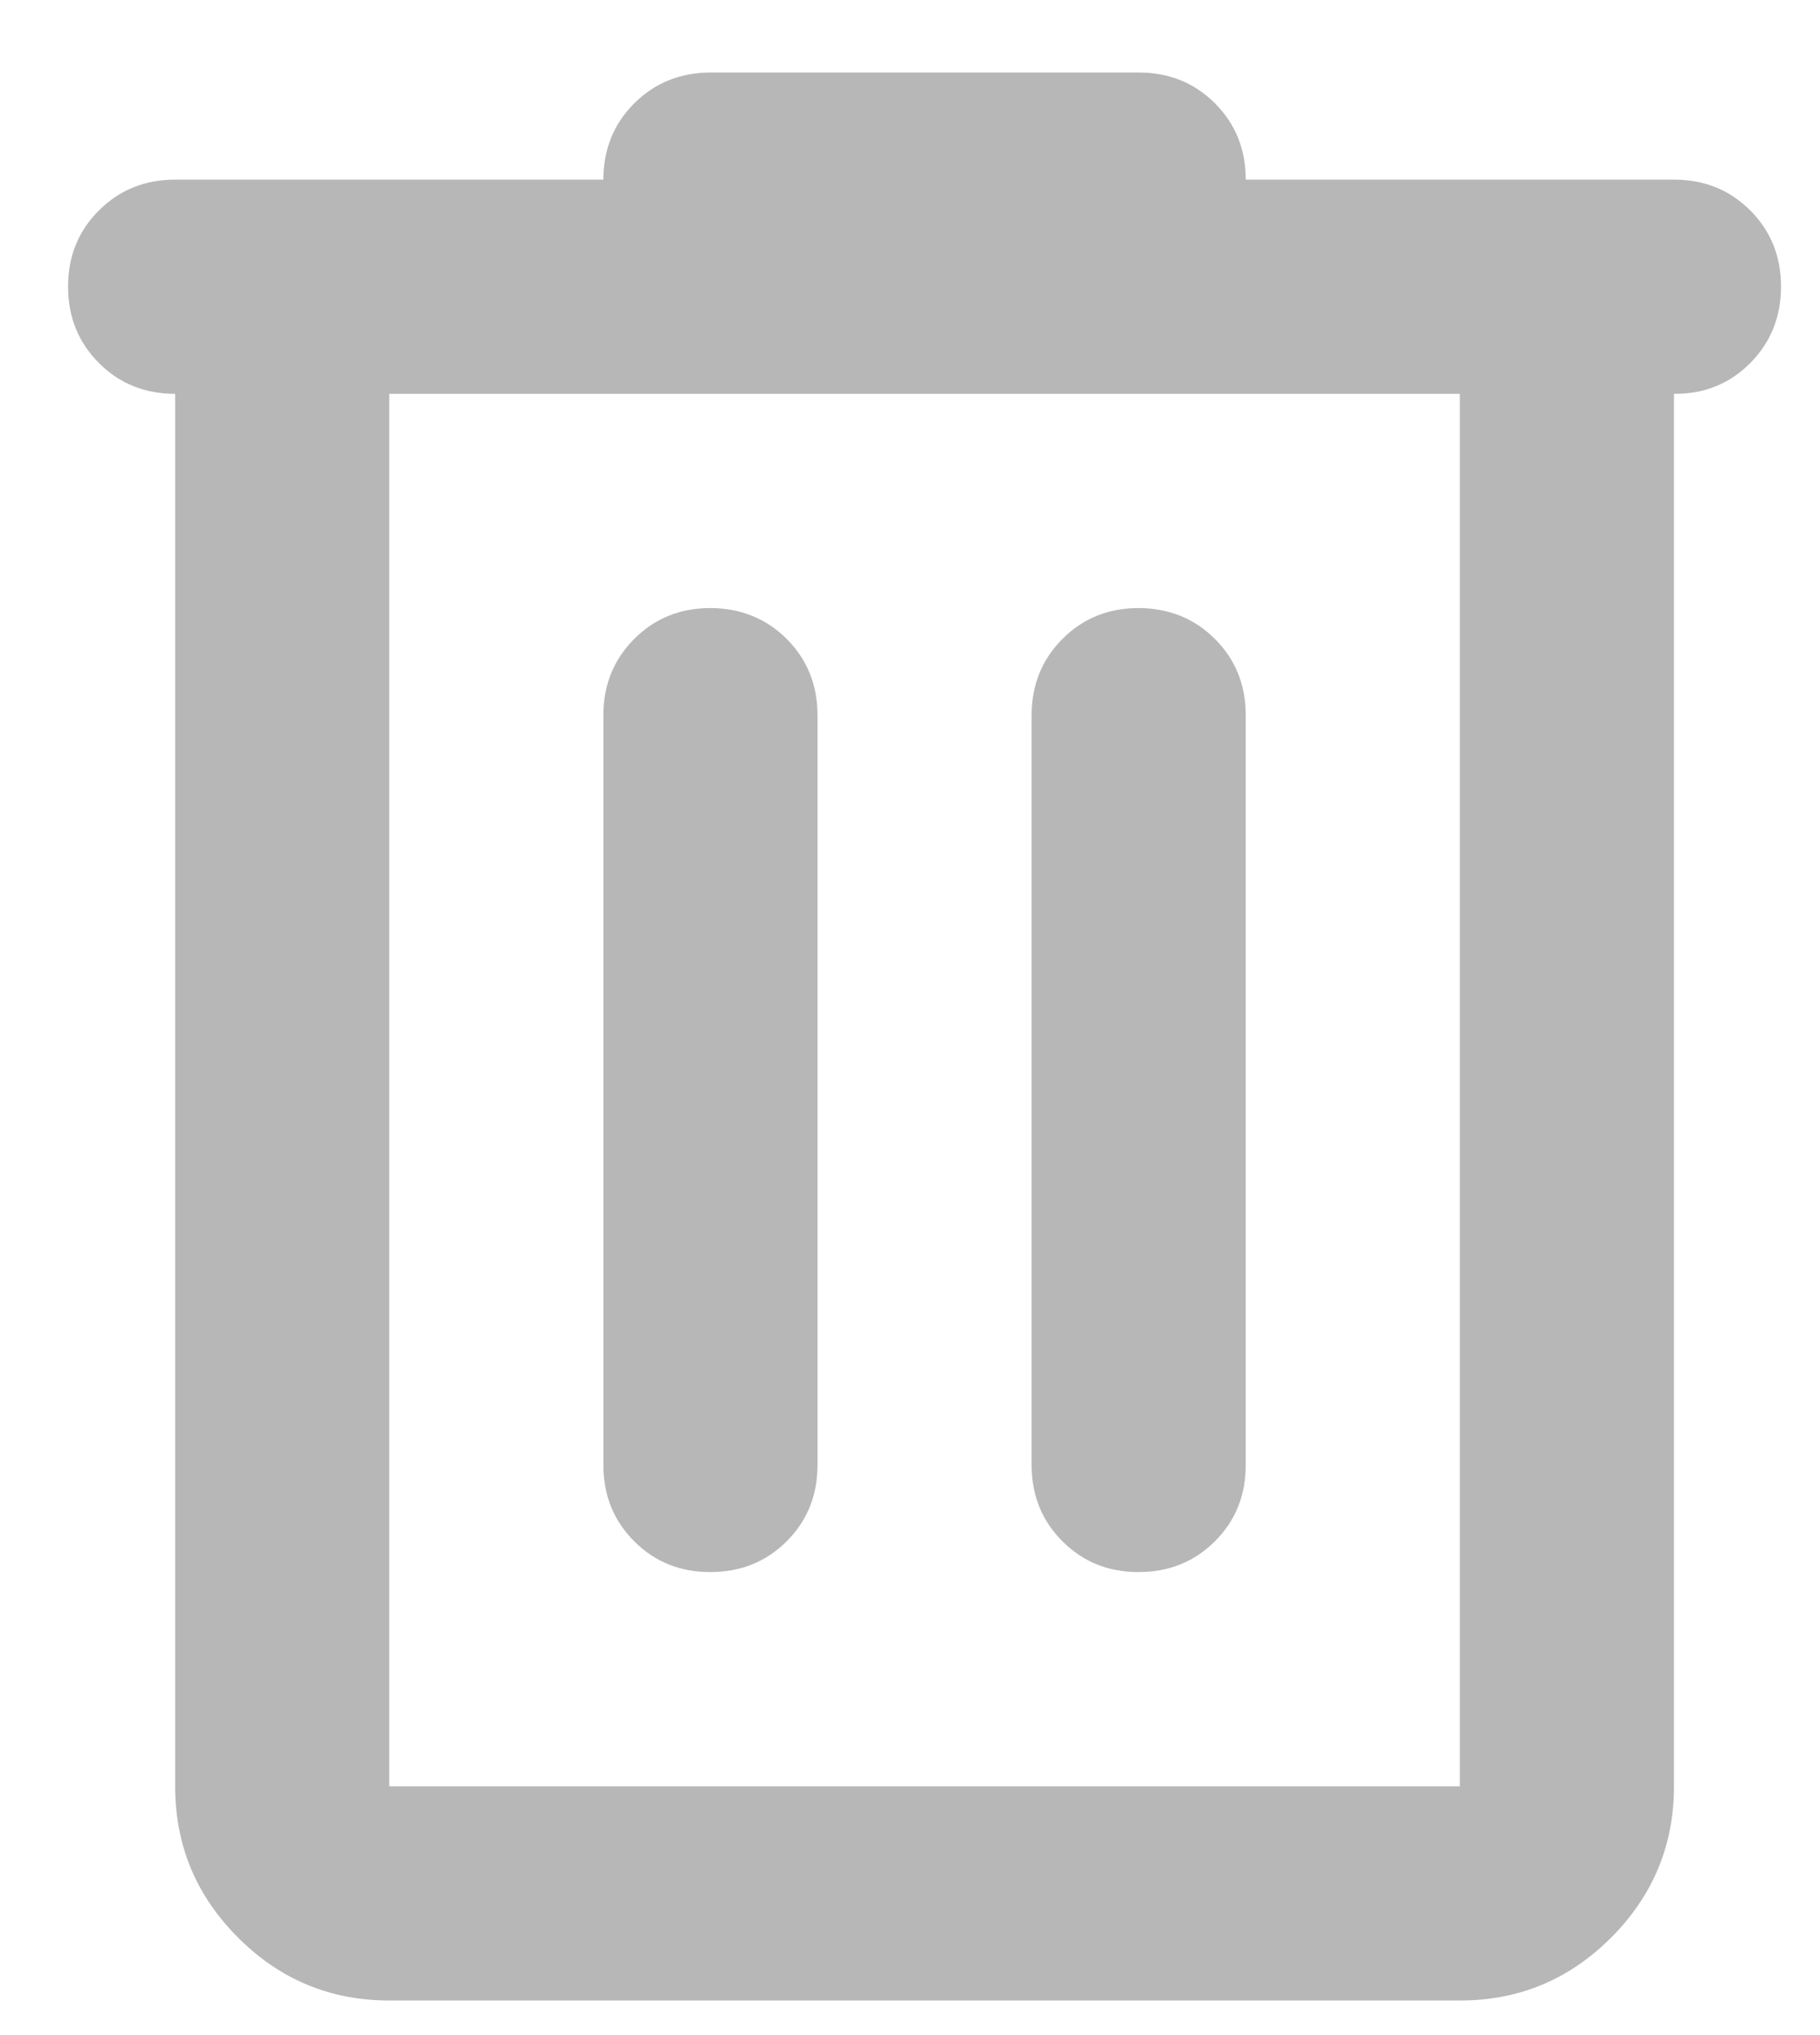 <svg width="17" height="19" viewBox="0 0 17 19" fill="none" xmlns="http://www.w3.org/2000/svg">
<path d="M3.636 18.677C3.086 18.677 2.615 18.482 2.224 18.09C1.832 17.699 1.636 17.228 1.636 16.677V3.677C1.352 3.677 1.115 3.581 0.924 3.389C0.732 3.197 0.636 2.96 0.636 2.677C0.635 2.395 0.731 2.157 0.924 1.965C1.116 1.773 1.354 1.677 1.636 1.677H5.636C5.636 1.394 5.732 1.157 5.924 0.965C6.116 0.774 6.353 0.678 6.636 0.677H10.636C10.919 0.677 11.157 0.773 11.349 0.965C11.541 1.157 11.636 1.395 11.636 1.677H15.636C15.919 1.677 16.157 1.773 16.349 1.965C16.541 2.157 16.636 2.395 16.636 2.677C16.635 2.96 16.539 3.198 16.348 3.39C16.156 3.583 15.919 3.679 15.636 3.677V16.677C15.636 17.227 15.44 17.698 15.049 18.09C14.657 18.482 14.186 18.678 13.636 18.677H3.636ZM13.636 3.677H3.636V16.677H13.636V3.677ZM6.636 14.677C6.919 14.677 7.157 14.581 7.349 14.389C7.541 14.197 7.636 13.96 7.636 13.677V6.677C7.636 6.394 7.54 6.157 7.348 5.965C7.156 5.774 6.918 5.678 6.636 5.677C6.353 5.677 6.116 5.773 5.924 5.965C5.732 6.158 5.636 6.395 5.636 6.677V13.677C5.636 13.961 5.732 14.198 5.924 14.39C6.116 14.582 6.353 14.678 6.636 14.677ZM10.636 14.677C10.919 14.677 11.157 14.581 11.349 14.389C11.541 14.197 11.636 13.96 11.636 13.677V6.677C11.636 6.394 11.54 6.157 11.348 5.965C11.156 5.774 10.918 5.678 10.636 5.677C10.353 5.677 10.116 5.773 9.924 5.965C9.732 6.158 9.636 6.395 9.636 6.677V13.677C9.636 13.961 9.732 14.198 9.924 14.39C10.116 14.582 10.353 14.678 10.636 14.677Z" fill="#B7B7B7"/>
</svg>
